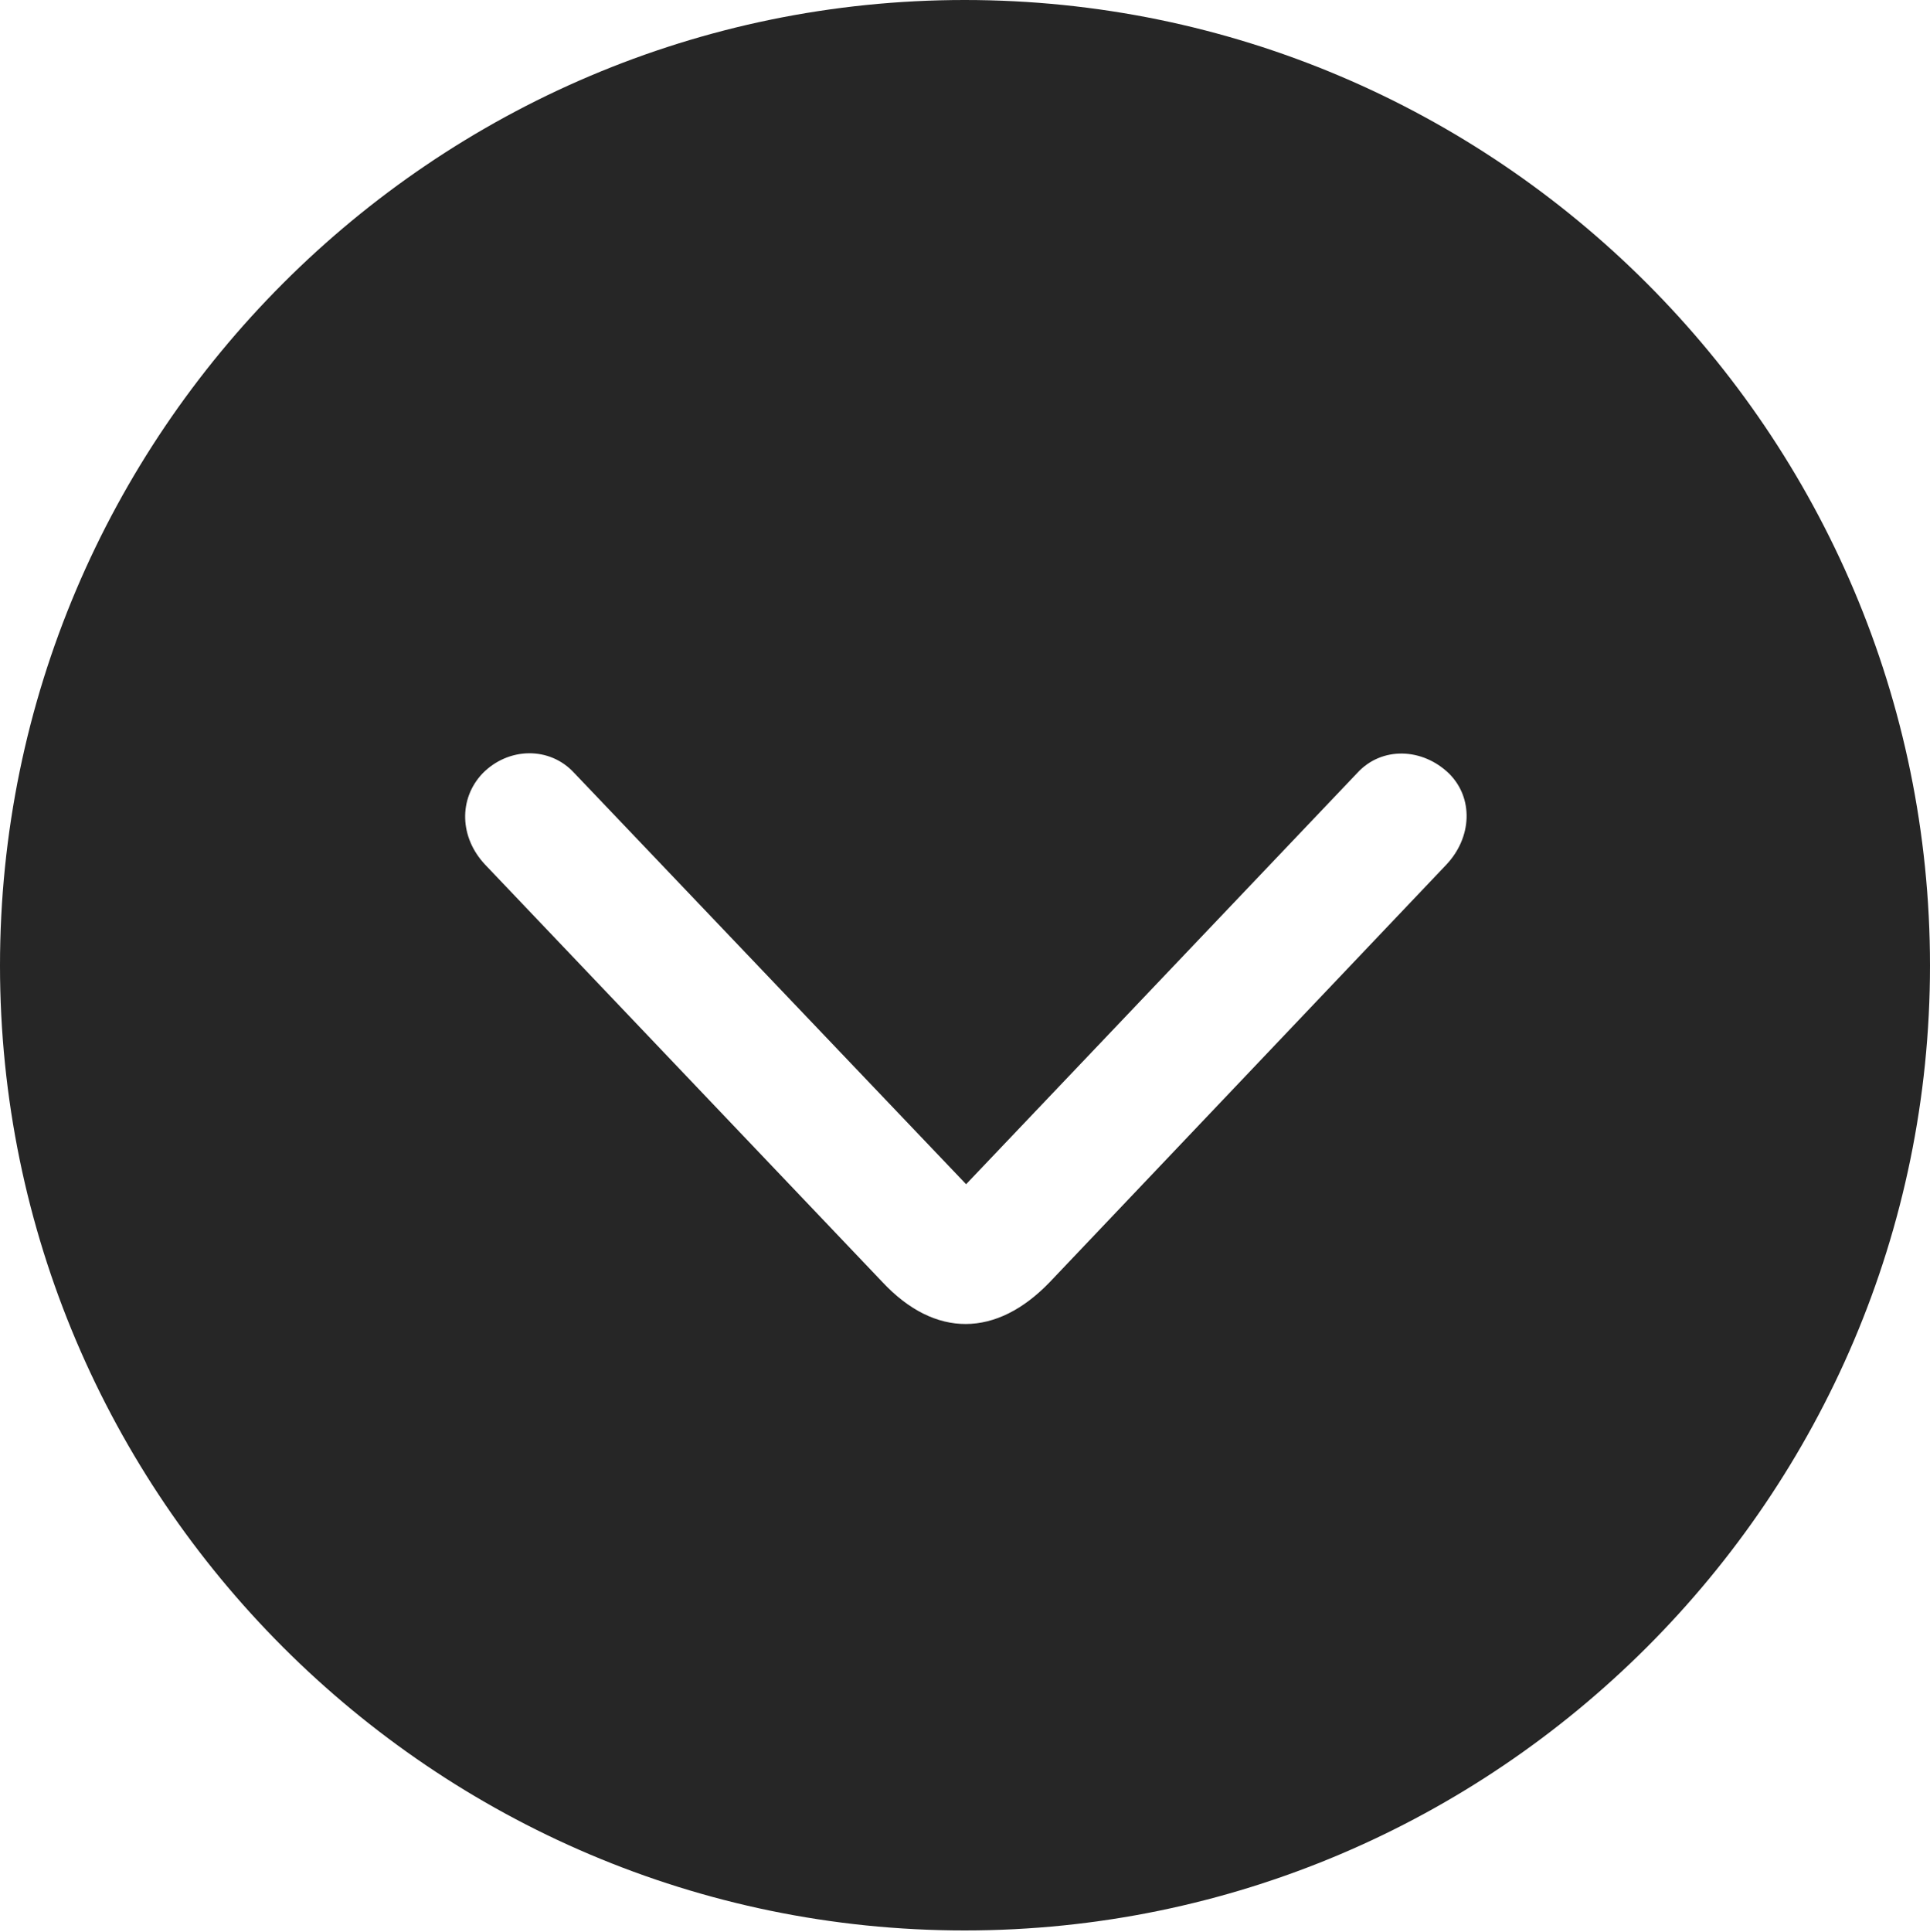 <?xml version="1.0" encoding="UTF-8"?>
<!--Generator: Apple Native CoreSVG 326-->
<!DOCTYPE svg
PUBLIC "-//W3C//DTD SVG 1.1//EN"
       "http://www.w3.org/Graphics/SVG/1.1/DTD/svg11.dtd">
<svg version="1.1" xmlns="http://www.w3.org/2000/svg" xmlns:xlink="http://www.w3.org/1999/xlink" viewBox="0 0 651.25 651.75">
 <g>
  <rect height="651.75" opacity="0" width="651.25" x="0" y="0"/>
  <path d="M651.25 325.75C651.25 505 505 651.25 325.5 651.25C146.25 651.25 0 505 0 325.75C0 146.25 146.25 0 325.5 0C505 0 651.25 146.25 651.25 325.75ZM162.75 261C154.75 269.5 155 282.5 163.75 291.75L297.75 432.5C315.5 451.5 336.25 451.25 354.25 432.5L488 291.75C496.75 282.5 497.25 269.25 489 261C480 252.25 466.25 251.75 458 260.75L326 399.5L193.75 260.75C185.5 251.75 171.5 252 162.75 261Z" fill="black" fill-opacity="0.85"/>
 </g>
</svg>
